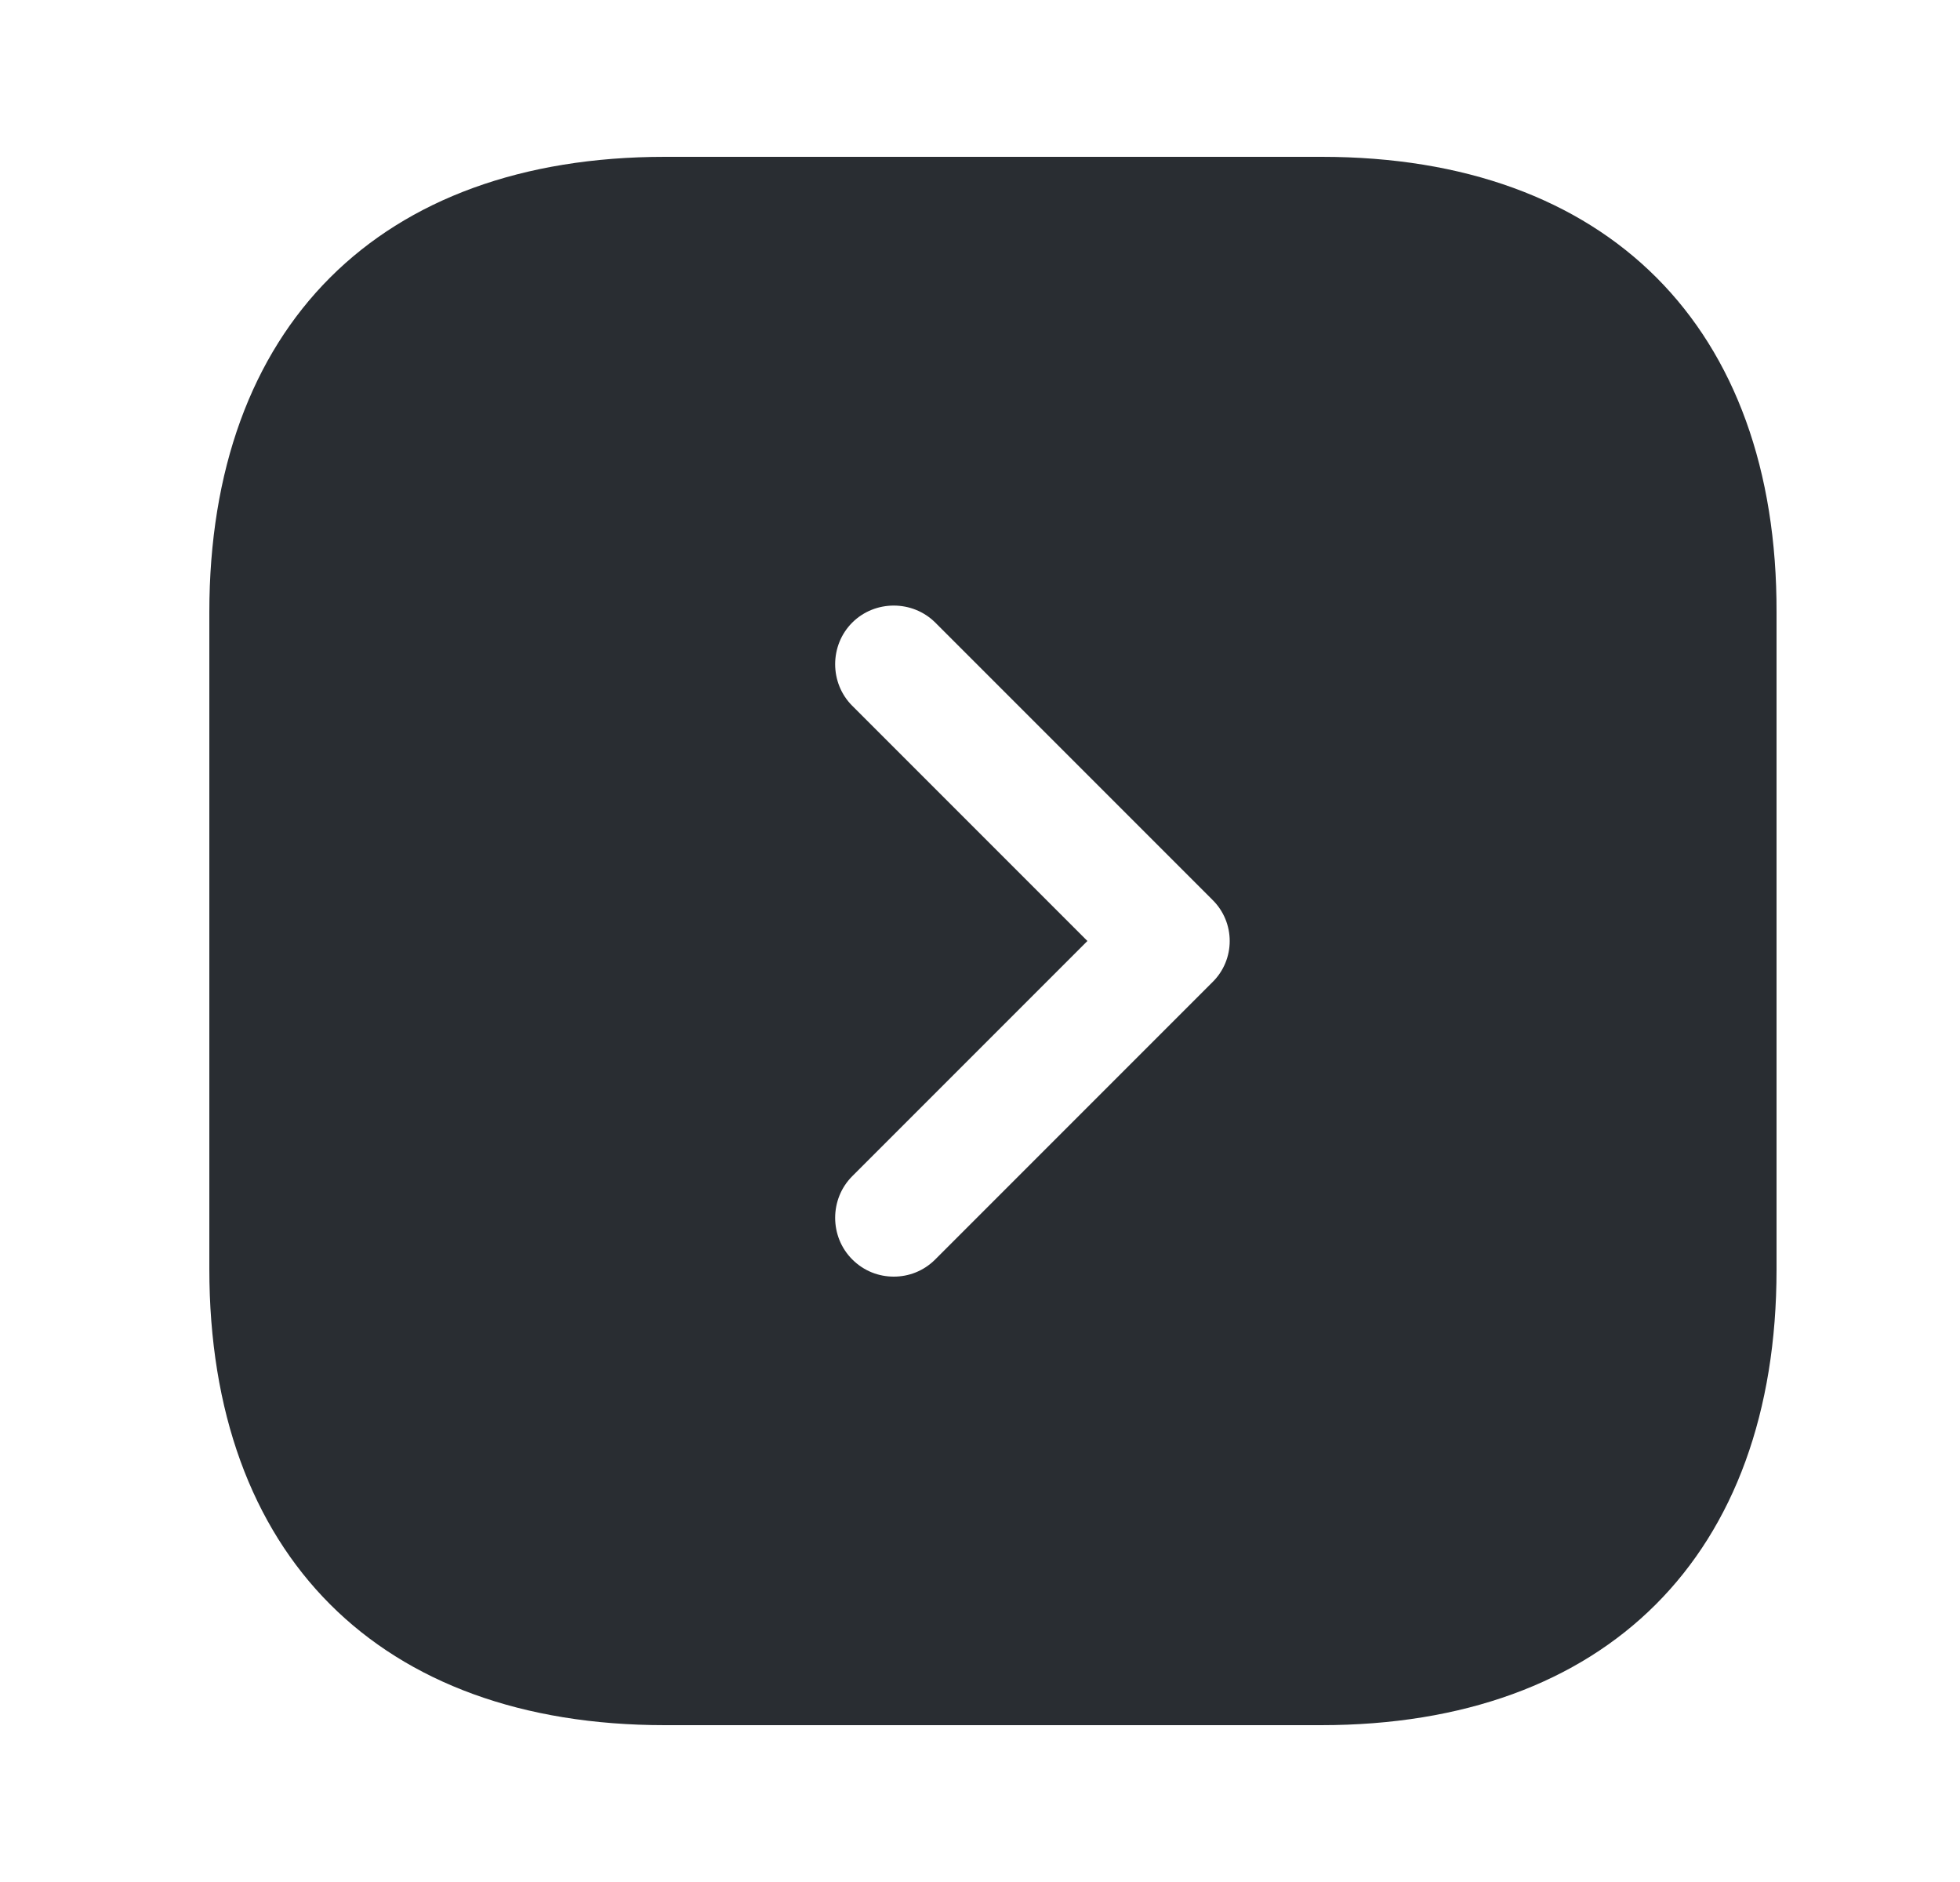 <svg width="25" height="24" viewBox="0 0 25 24" fill="none" xmlns="http://www.w3.org/2000/svg">
<path d="M16.86 2H8.48C4.84 2 2.67 4.17 2.67 7.81V16.18C2.67 19.83 4.84 22 8.48 22H16.85C20.49 22 22.66 19.83 22.66 16.19V7.81C22.67 4.17 20.5 2 16.86 2ZM15.46 12.53L11.93 16.06C11.78 16.21 11.59 16.28 11.4 16.28C11.21 16.28 11.02 16.21 10.87 16.06C10.58 15.77 10.58 15.29 10.87 15L13.87 12L10.87 9C10.58 8.71 10.58 8.23 10.87 7.94C11.16 7.65 11.64 7.65 11.93 7.94L15.46 11.47C15.76 11.76 15.76 12.24 15.46 12.53Z" fill="#292D32"/>
</svg>
